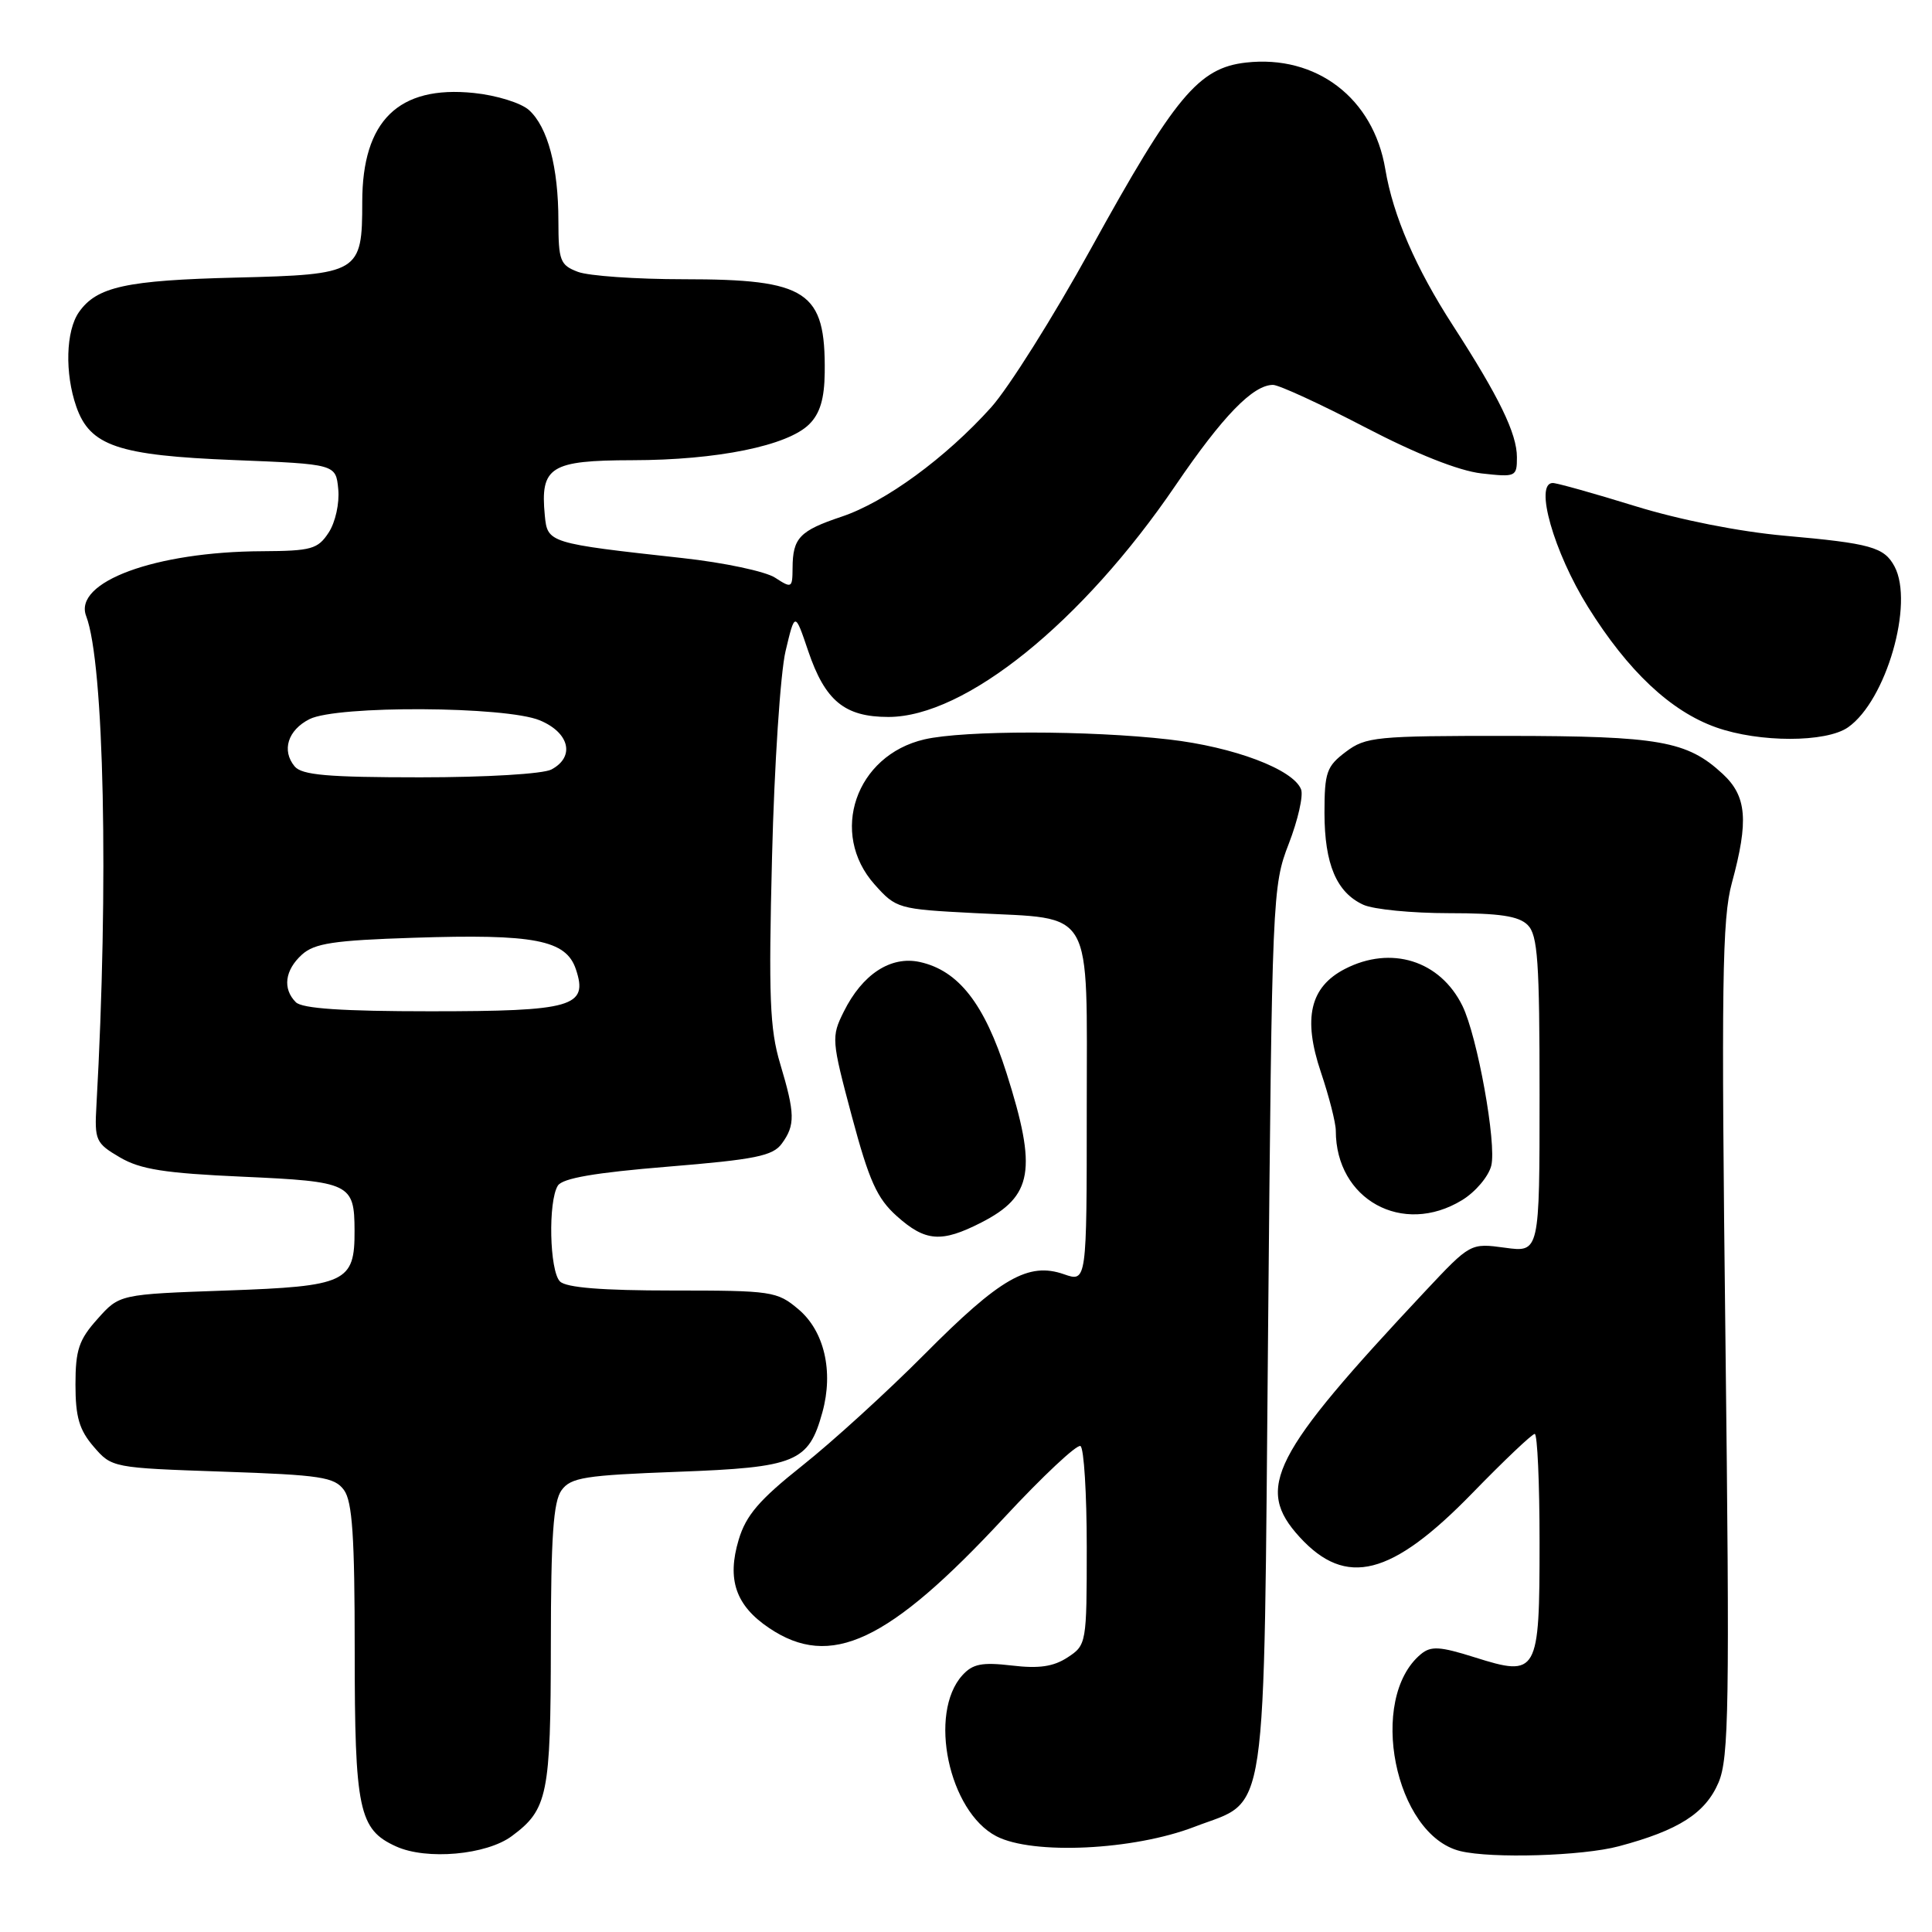 <?xml version="1.0" encoding="UTF-8" standalone="no"?>
<!DOCTYPE svg PUBLIC "-//W3C//DTD SVG 1.1//EN" "http://www.w3.org/Graphics/SVG/1.1/DTD/svg11.dtd" >
<svg xmlns="http://www.w3.org/2000/svg" xmlns:xlink="http://www.w3.org/1999/xlink" version="1.1" viewBox="0 0 256 256">
 <g >
 <path fill="currentColor"
d=" M 67.82 243.29 C 72.58 239.77 72.97 237.83 72.99 217.94 C 73.00 203.60 73.32 198.95 74.41 197.46 C 75.64 195.77 77.51 195.48 89.80 195.02 C 105.48 194.44 107.15 193.75 108.97 187.14 C 110.47 181.72 109.22 176.36 105.79 173.48 C 102.97 171.10 102.27 171.00 89.12 171.00 C 79.78 171.00 75.02 170.62 74.20 169.80 C 72.81 168.41 72.61 159.17 73.92 157.10 C 74.54 156.12 78.83 155.38 88.49 154.59 C 100.07 153.64 102.40 153.17 103.59 151.54 C 105.39 149.08 105.36 147.57 103.37 140.93 C 102.00 136.35 101.83 132.07 102.30 113.50 C 102.60 101.40 103.41 89.15 104.09 86.28 C 105.33 81.06 105.33 81.06 107.09 86.26 C 109.33 92.87 111.92 95.00 117.72 95.00 C 127.88 95.00 143.40 82.49 155.77 64.31 C 162.02 55.13 166.03 51.00 168.68 51.00 C 169.46 51.00 174.94 53.52 180.85 56.60 C 187.68 60.16 193.31 62.39 196.30 62.73 C 200.86 63.24 201.00 63.18 201.00 60.59 C 201.00 57.45 198.64 52.60 192.52 43.13 C 187.59 35.51 184.59 28.58 183.56 22.42 C 181.99 13.01 174.44 7.24 165.10 8.29 C 158.81 9.00 155.69 12.75 144.52 33.01 C 139.58 41.97 133.64 51.41 131.32 53.99 C 125.31 60.67 117.30 66.53 111.52 68.46 C 105.94 70.33 105.04 71.28 105.02 75.27 C 105.00 77.93 104.91 77.98 102.71 76.55 C 101.45 75.72 95.94 74.55 90.46 73.95 C 72.67 71.99 72.54 71.95 72.19 68.30 C 71.57 61.85 72.91 61.00 83.79 60.98 C 95.04 60.97 104.38 59.06 107.23 56.21 C 108.66 54.79 109.24 52.83 109.28 49.36 C 109.40 38.58 107.01 37.00 90.61 37.00 C 84.30 37.00 77.98 36.56 76.57 36.02 C 74.22 35.13 74.00 34.55 73.99 29.27 C 73.99 22.14 72.58 16.84 70.10 14.59 C 69.05 13.64 65.80 12.63 62.79 12.32 C 52.81 11.29 48.00 15.99 48.00 26.76 C 48.00 36.15 47.61 36.38 31.35 36.78 C 16.70 37.14 12.82 37.99 10.46 41.36 C 8.72 43.84 8.57 49.46 10.11 53.88 C 11.92 59.09 15.65 60.35 31.00 60.96 C 44.50 61.50 44.50 61.50 44.82 64.82 C 45.00 66.68 44.44 69.21 43.55 70.57 C 42.11 72.77 41.26 73.00 34.73 73.04 C 20.57 73.10 9.68 77.12 11.42 81.64 C 13.80 87.85 14.42 117.21 12.78 146.43 C 12.51 151.10 12.68 151.48 15.89 153.36 C 18.60 154.95 21.82 155.46 32.17 155.92 C 46.41 156.56 46.96 156.82 46.98 163.06 C 47.01 169.92 45.89 170.44 30.00 171.00 C 15.83 171.50 15.83 171.50 12.92 174.77 C 10.45 177.52 10.00 178.88 10.00 183.46 C 10.00 187.76 10.50 189.47 12.41 191.69 C 14.81 194.48 14.92 194.50 29.50 195.00 C 42.53 195.44 44.32 195.72 45.58 197.44 C 46.69 198.96 47.00 203.61 47.00 218.64 C 47.00 239.85 47.54 242.42 52.48 244.66 C 56.52 246.50 64.46 245.79 67.82 243.29 Z  M 214.50 244.64 C 222.44 242.53 225.99 240.25 227.72 236.18 C 229.09 232.93 229.20 226.05 228.63 177.50 C 228.07 130.32 228.19 121.72 229.48 117.00 C 231.73 108.74 231.46 105.50 228.26 102.54 C 223.55 98.18 219.89 97.53 199.83 97.51 C 182.33 97.50 180.97 97.63 178.33 99.62 C 175.78 101.54 175.50 102.33 175.50 107.73 C 175.51 114.51 177.10 118.27 180.66 119.89 C 182.00 120.50 187.09 121.00 191.98 121.00 C 198.72 121.00 201.24 121.38 202.43 122.57 C 203.76 123.90 204.00 127.38 204.00 145.05 C 204.00 165.96 204.00 165.96 199.42 165.33 C 194.84 164.71 194.84 164.71 188.84 171.10 C 168.47 192.83 166.26 197.16 172.21 203.67 C 178.36 210.39 184.38 208.86 195.09 197.85 C 199.29 193.53 203.01 190.00 203.36 190.00 C 203.71 190.00 204.00 196.47 204.00 204.38 C 204.00 221.82 203.76 222.24 195.39 219.60 C 190.79 218.15 189.61 218.08 188.28 219.18 C 181.18 225.07 184.79 243.16 193.50 245.28 C 197.65 246.29 209.69 245.93 214.50 244.64 Z  M 158.28 242.06 C 168.13 238.27 167.42 243.02 168.03 176.05 C 168.55 118.66 168.60 117.39 170.77 111.80 C 171.98 108.67 172.72 105.43 172.40 104.60 C 171.38 101.95 163.50 98.97 154.87 97.98 C 144.33 96.77 127.74 96.76 122.50 97.97 C 113.37 100.08 109.83 110.42 115.90 117.21 C 118.74 120.39 119.02 120.47 129.15 120.99 C 145.13 121.82 144.00 119.84 144.00 146.98 C 144.00 169.90 144.00 169.90 140.97 168.84 C 136.27 167.20 132.55 169.33 122.50 179.45 C 117.55 184.43 110.26 191.07 106.30 194.21 C 100.60 198.74 98.85 200.78 97.88 204.02 C 96.30 209.29 97.48 212.74 101.91 215.72 C 110.06 221.21 117.72 217.61 133.05 201.10 C 138.16 195.60 142.72 191.33 143.17 191.61 C 143.63 191.89 144.00 197.93 144.00 205.04 C 144.00 217.75 143.96 217.98 141.47 219.61 C 139.59 220.84 137.67 221.12 134.07 220.69 C 130.11 220.23 128.89 220.47 127.52 221.98 C 122.96 227.02 125.71 240.03 132.02 243.31 C 136.83 245.81 150.22 245.17 158.28 242.06 Z  M 130.01 162.00 C 136.86 158.50 137.45 155.03 133.37 142.19 C 130.45 133.01 127.01 128.60 121.88 127.47 C 118.03 126.63 114.27 129.08 111.80 134.06 C 110.14 137.39 110.18 137.82 112.87 147.90 C 115.17 156.49 116.21 158.80 118.84 161.15 C 122.62 164.53 124.74 164.69 130.01 162.00 Z  M 193.72 159.03 C 195.50 157.95 197.24 155.89 197.60 154.46 C 198.33 151.55 195.76 137.32 193.78 133.28 C 190.83 127.27 184.32 125.23 178.19 128.40 C 173.58 130.79 172.62 134.93 175.02 142.06 C 176.11 145.29 177.00 148.78 177.00 149.82 C 177.00 158.95 185.85 163.83 193.72 159.03 Z  M 244.88 96.37 C 249.93 92.83 253.65 79.95 251.03 75.05 C 249.66 72.50 247.88 72.00 236.51 70.99 C 230.47 70.45 222.58 68.89 216.63 67.05 C 211.20 65.37 206.30 64.00 205.75 64.00 C 203.28 64.00 205.88 73.14 210.42 80.43 C 215.72 88.93 221.38 94.25 227.39 96.38 C 233.11 98.41 241.97 98.41 244.88 96.37 Z  M 39.20 132.80 C 37.42 131.02 37.74 128.55 40.01 126.49 C 41.67 124.99 44.23 124.60 54.76 124.26 C 70.83 123.73 75.01 124.54 76.31 128.44 C 77.97 133.40 75.89 134.00 57.01 134.00 C 45.42 134.00 40.04 133.64 39.20 132.80 Z  M 39.04 101.55 C 37.29 99.44 38.14 96.74 41.01 95.29 C 44.64 93.45 67.03 93.57 71.53 95.45 C 75.47 97.09 76.22 100.28 73.07 101.96 C 71.97 102.55 64.42 103.00 55.69 103.00 C 43.41 103.00 40.00 102.70 39.04 101.55 Z "/>
</g>
</svg>